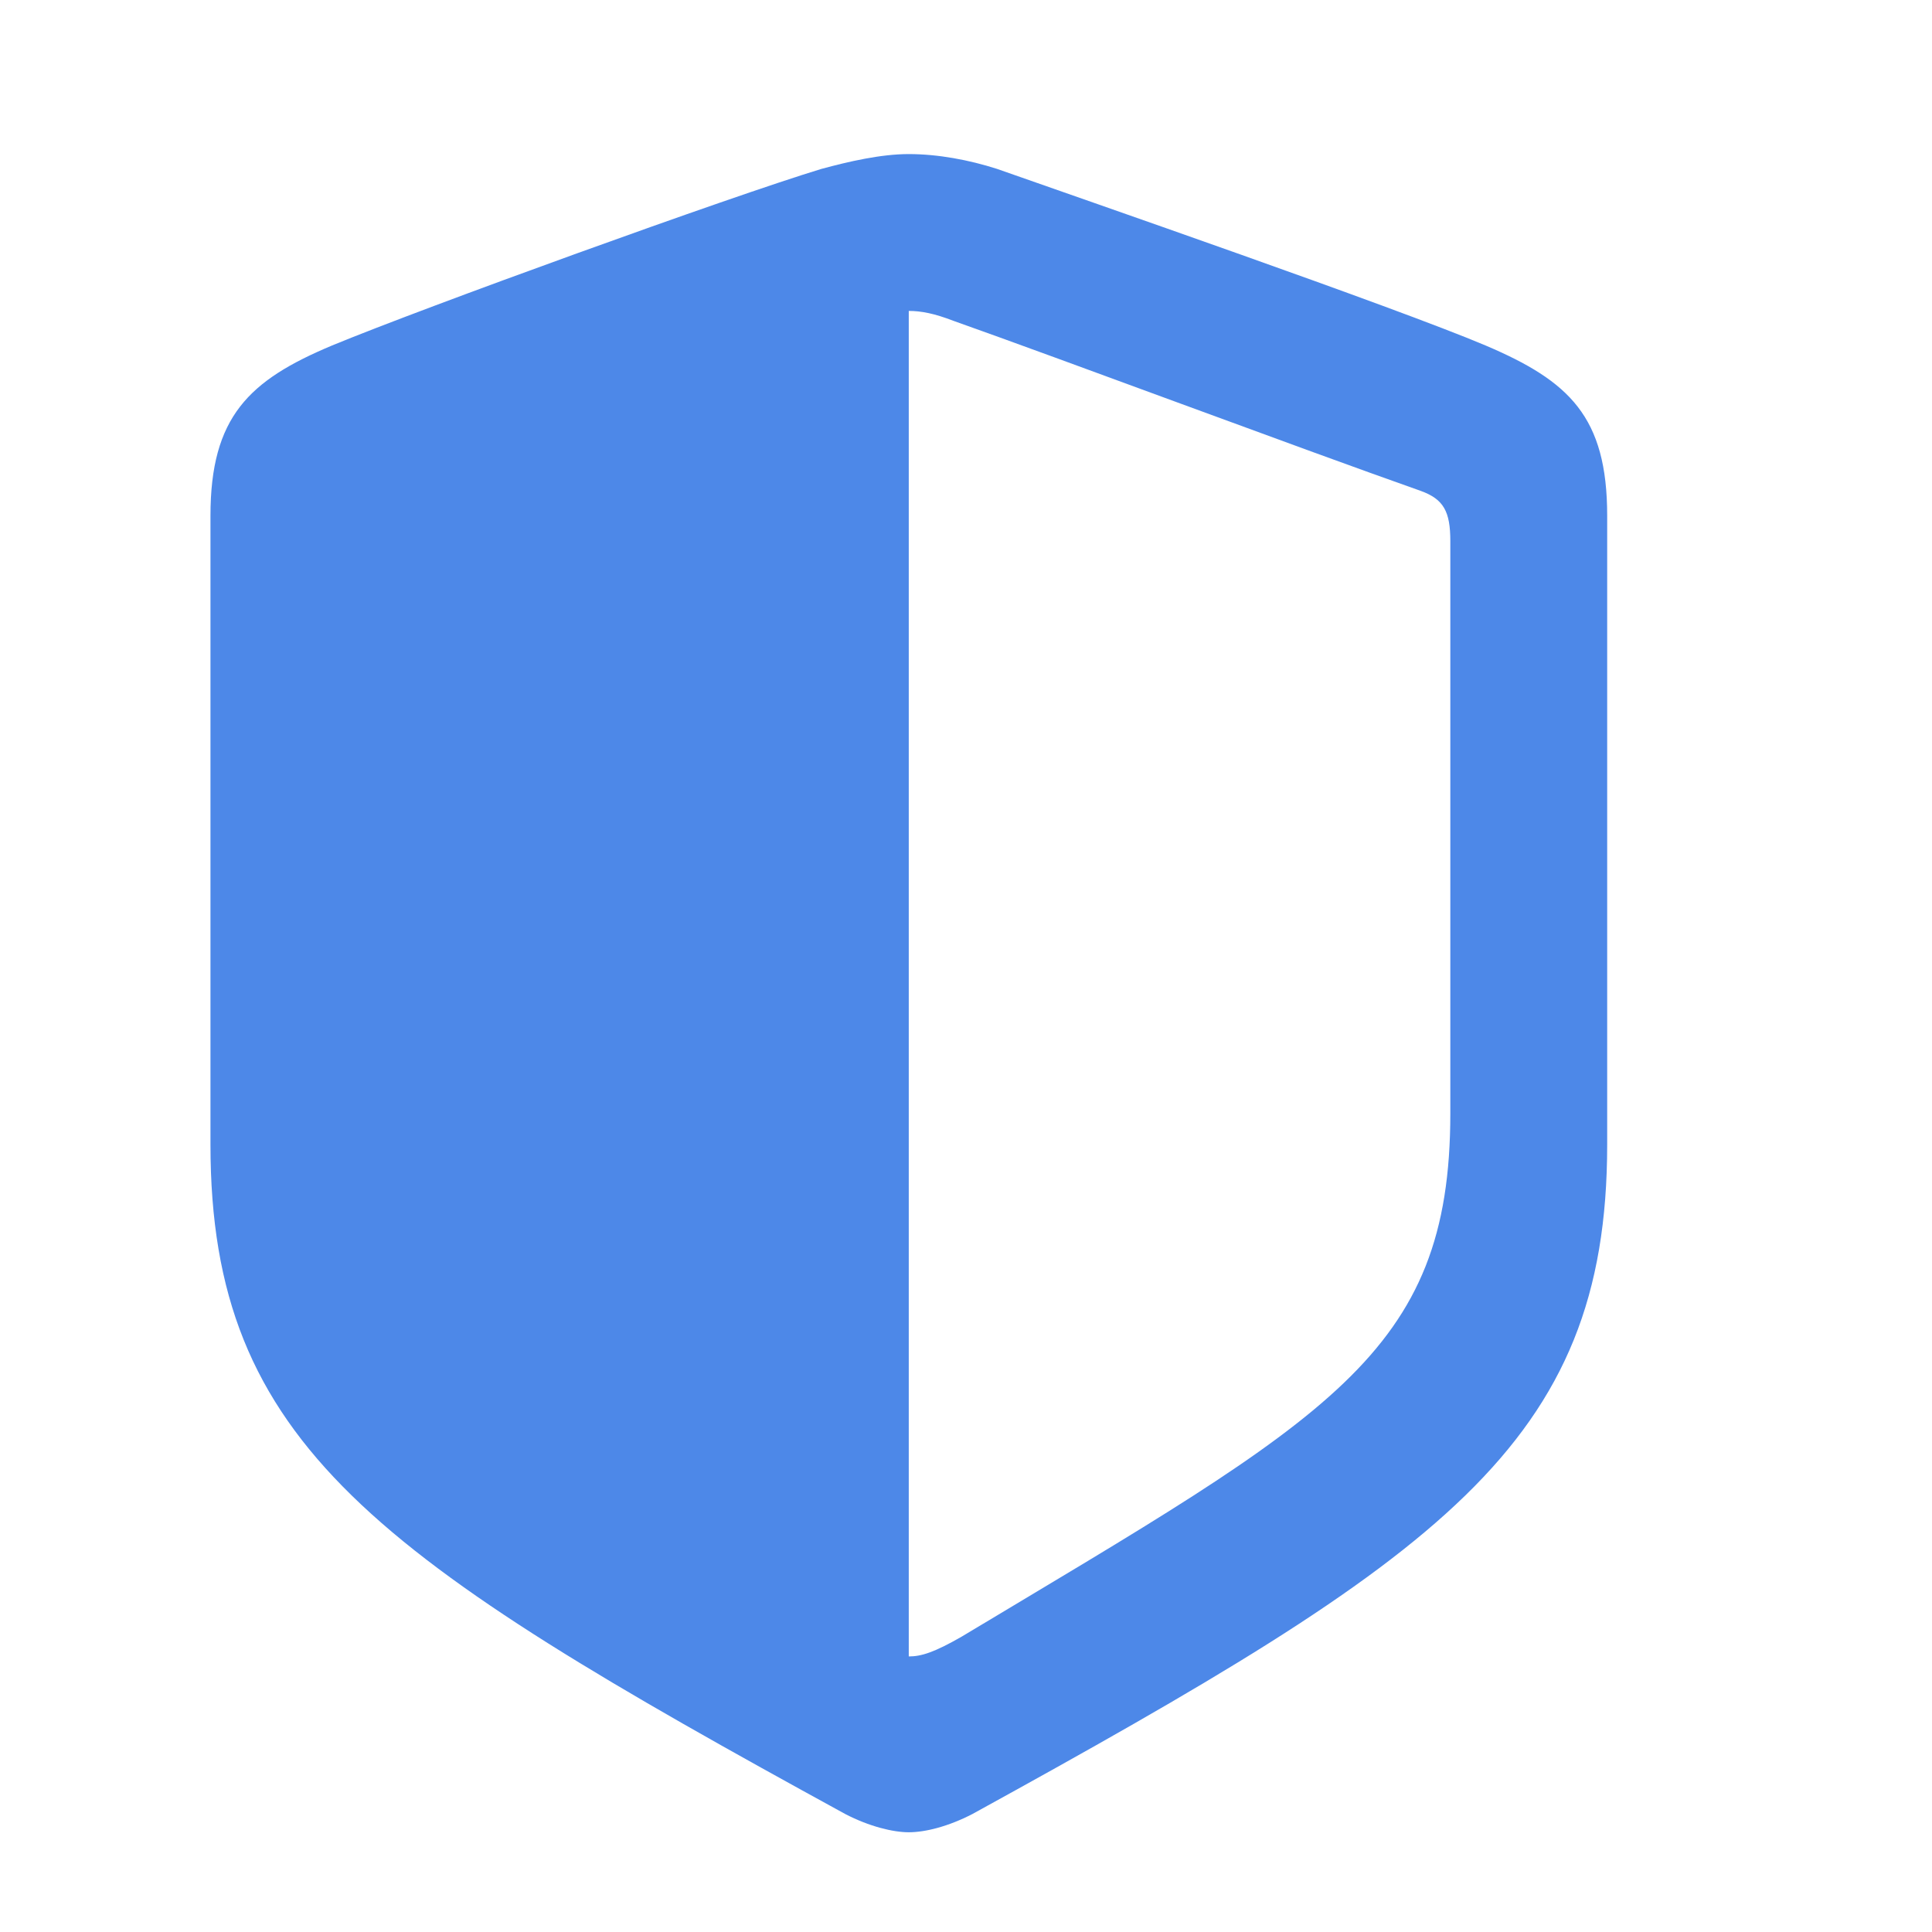 <svg width="16" height="16" viewBox="0 0 16 16" fill="none" xmlns="http://www.w3.org/2000/svg">
<path d="M7.526 15.174C7.663 15.174 7.854 15.126 8.053 15.023C11.929 12.891 13.31 11.968 13.31 9.479V4.271C13.31 3.45 12.995 3.156 12.305 2.862C11.546 2.541 8.996 1.659 8.258 1.399C8.025 1.324 7.766 1.276 7.526 1.276C7.294 1.276 7.027 1.338 6.802 1.399C6.057 1.625 3.507 2.548 2.748 2.862C2.064 3.149 1.743 3.45 1.743 4.271V9.479C1.743 11.968 3.117 12.898 7 15.023C7.198 15.126 7.396 15.174 7.526 15.174ZM7.526 13.718V2.575C7.629 2.575 7.738 2.596 7.896 2.657C8.805 2.979 10.739 3.703 11.765 4.065C11.956 4.134 12.011 4.236 12.011 4.482V9.22C12.011 11.223 11.006 11.729 7.964 13.554C7.738 13.684 7.629 13.718 7.526 13.718Z" fill="#4D88E8"/>
</svg>
